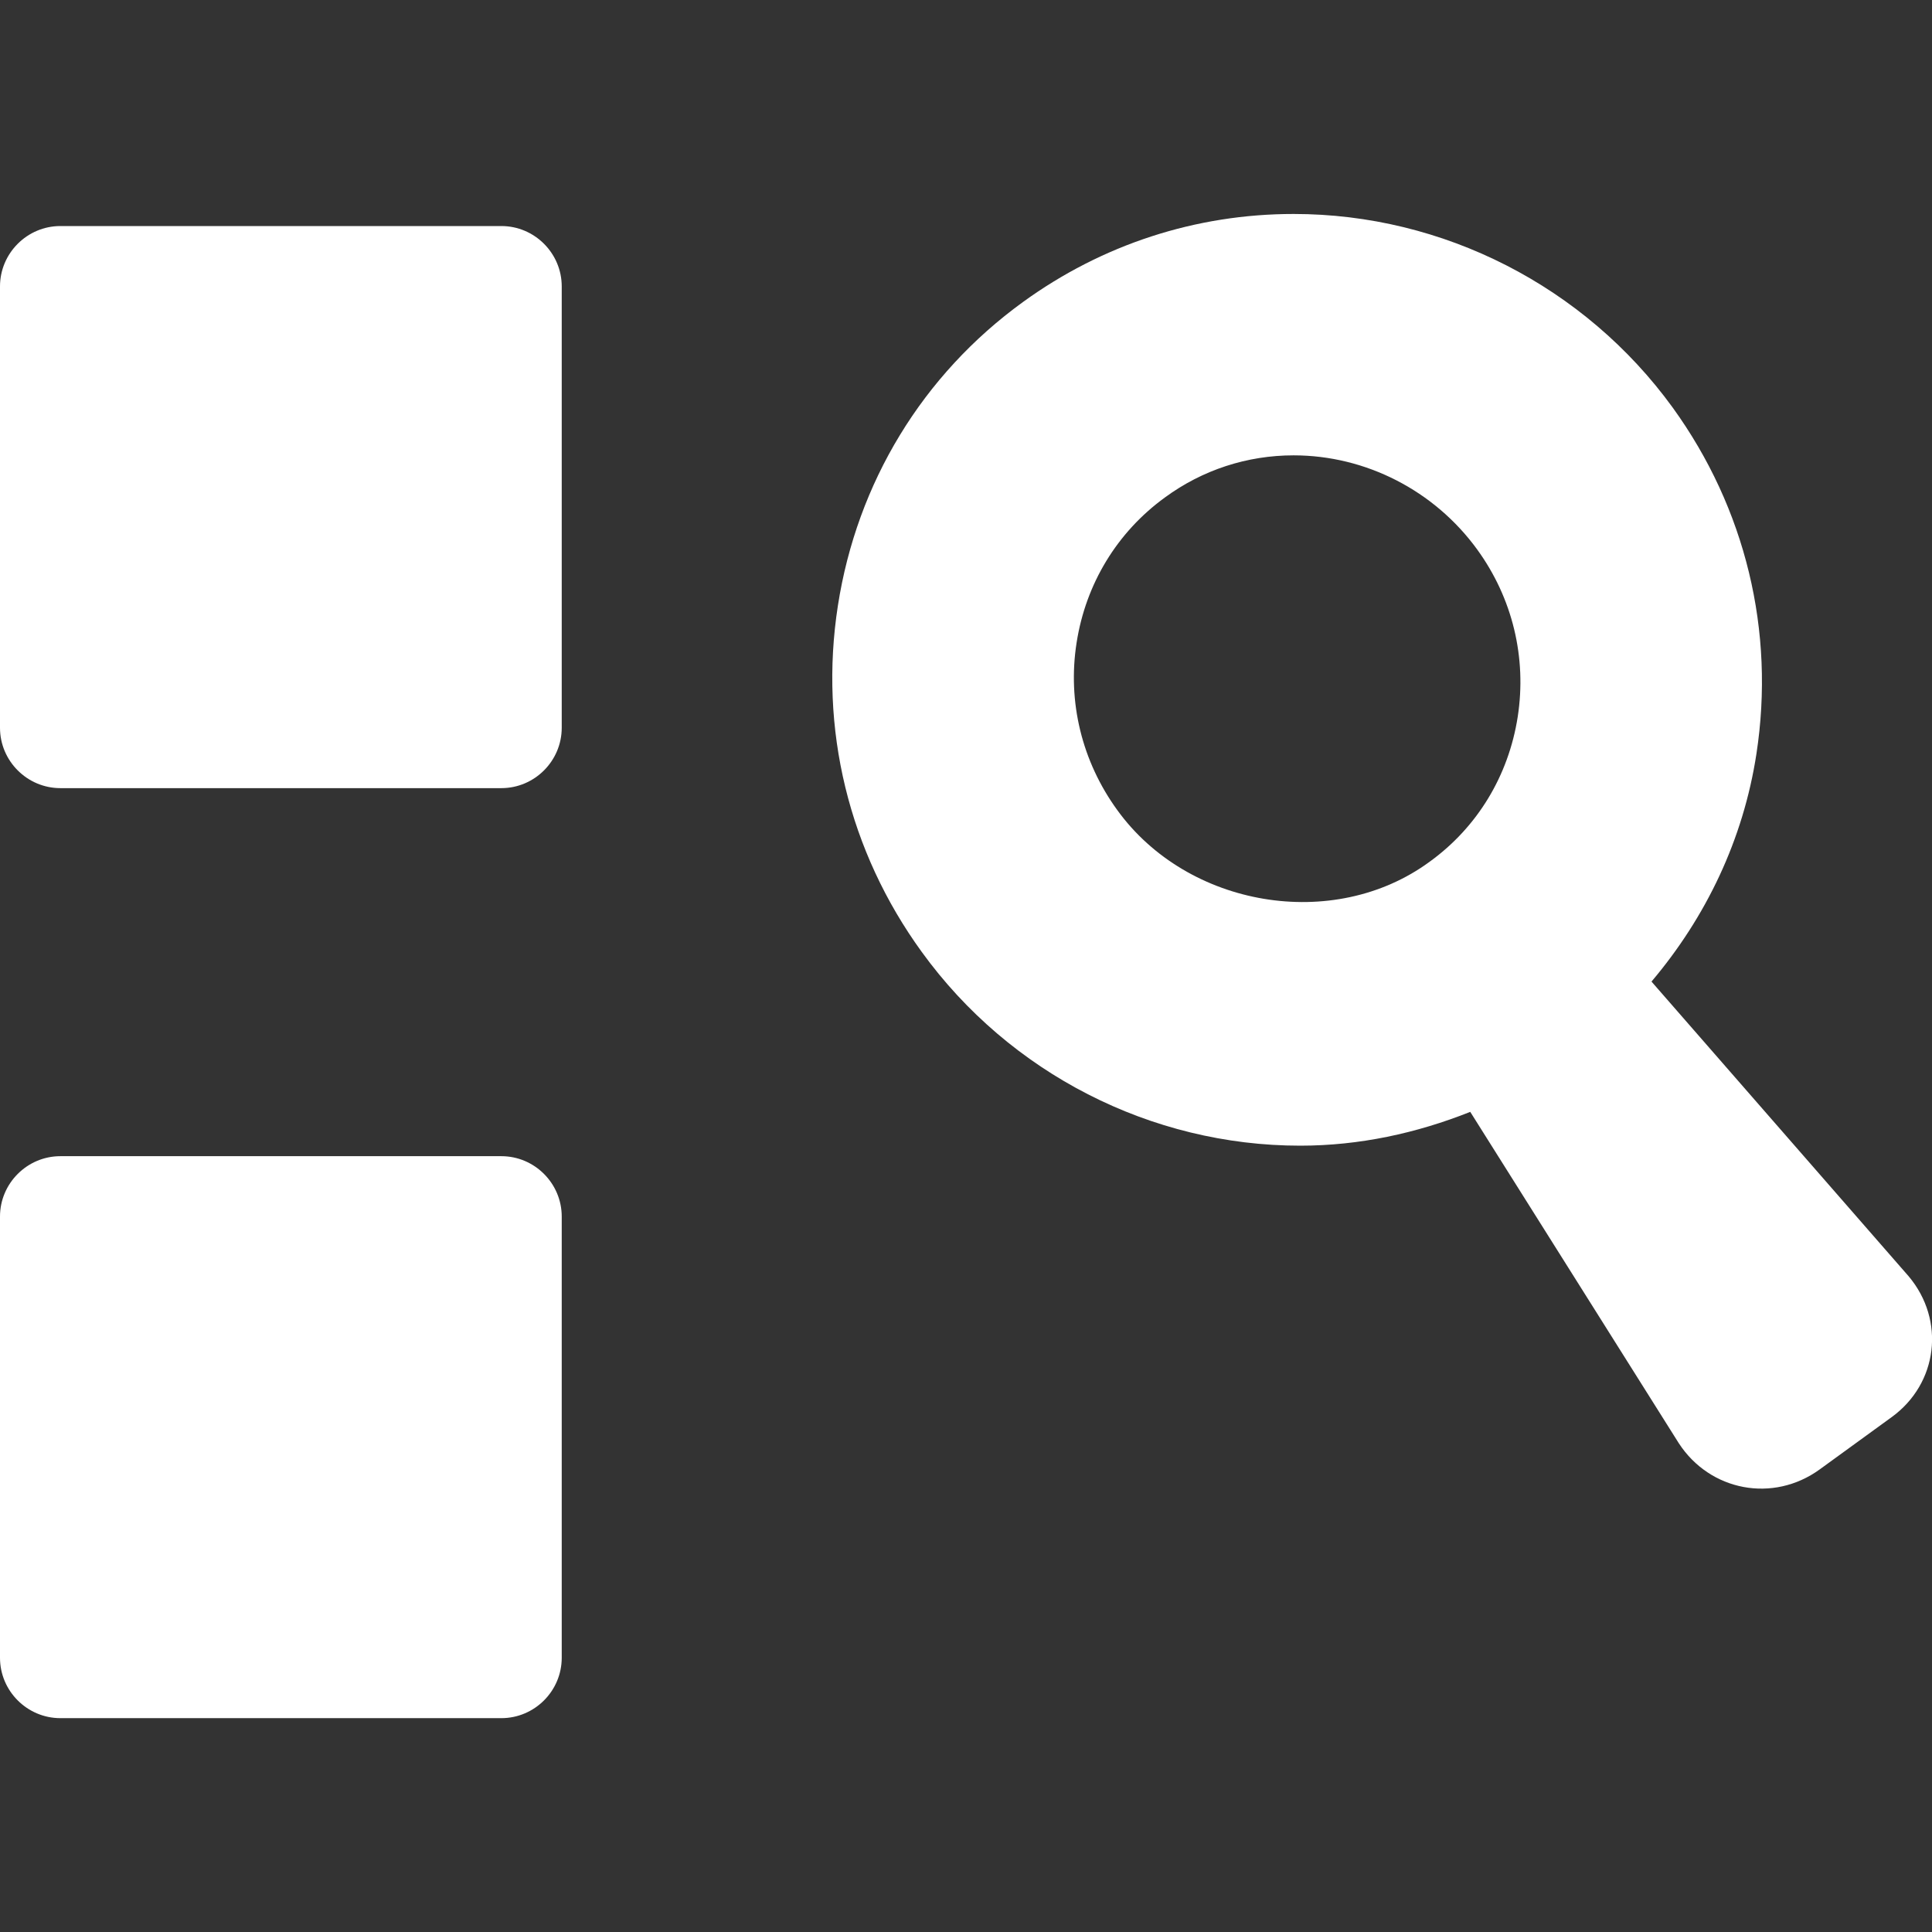 <?xml version="1.0" encoding="utf-8"?>
<!-- Generator: Adobe Illustrator 16.0.0, SVG Export Plug-In . SVG Version: 6.00 Build 0)  -->
<!DOCTYPE svg PUBLIC "-//W3C//DTD SVG 1.1//EN" "http://www.w3.org/Graphics/SVG/1.1/DTD/svg11.dtd">
<svg version="1.1" id="Layer_1" xmlns="http://www.w3.org/2000/svg" xmlns:xlink="http://www.w3.org/1999/xlink" x="0px" y="0px"
	 width="16px" height="16px" viewBox="0 0 16 16" enable-background="new 0 0 16 16" xml:space="preserve">
<rect x="0" y="0" width="16" height="16" fill="#333333" stroke="none"/>
<rect fill="none" width="16" height="16"/>
<g display="none">
	<path display="inline" fill="#000" d="M15.643,5.539H15.07c-0.379-0.002-0.689-0.311-0.689-0.689l-0.004-0.578
		c0-0.379-0.311-0.689-0.689-0.689l-0.578-0.003c-0.379,0-0.688-0.311-0.689-0.689l-0.002-0.577
		c-0.002-0.379-0.311-0.689-0.691-0.689L11.152,1.62c-0.379,0-0.688-0.311-0.689-0.689l-0.002-0.575
		c0-0.379-0.221-0.469-0.486-0.201l-9.82,9.819c-0.268,0.268-0.178,0.488,0.201,0.488l0.574,0.003c0.379,0,0.689,0.31,0.689,0.689
		l0.004,0.574c0,0.38,0.311,0.689,0.689,0.689l0.576,0.003c0.379,0,0.689,0.311,0.691,0.689v0.578
		c0.002,0.379,0.312,0.689,0.691,0.689l0.576,0.003c0.379,0,0.688,0.31,0.689,0.688l0.002,0.575c0,0.38,0.221,0.47,0.488,0.202
		l9.818-9.821C16.113,5.757,16.023,5.539,15.643,5.539z M12.924,7.001l-5.922,5.922c-0.268,0.268-0.705,0.268-0.973,0L3.076,9.973
		C2.809,9.705,2.809,9.268,3.076,9L9,3.078c0.266-0.268,0.705-0.268,0.973,0l2.951,2.951C13.191,6.296,13.191,6.734,12.924,7.001z"
		/>
	<path display="inline" fill="#000" d="M9.973,5.023C9.705,4.755,9.266,4.755,9,5.023L5.023,8.998
		c-0.268,0.267-0.268,0.706,0,0.973l1.004,1.005c0.266,0.268,0.705,0.268,0.973,0L10.977,7c0.268-0.268,0.268-0.707,0-0.975
		L9.973,5.023z"/>
</g>
<g display="none">
	<path display="inline" fill="#000" d="M7.589,10.216h0.945c0.549,0,1.061-0.446,1.135-0.991l1.119-8.233
		C10.863,0.446,10.475,0,9.924,0H6.066C5.516,0,5.133,0.445,5.213,0.989l1.228,8.237C6.523,9.771,7.039,10.216,7.589,10.216z"/>
	<circle display="inline" fill="#3C444F" cx="8.042" cy="13.795" r="2.205"/>
</g>
<path display="none" fill="#3C444F" d="M15.541,7.196L9.41,2.647C8.797,2.192,8.295,2.444,8.295,3.208v2.501l-6.916,0.77
	C0.621,6.562,0,7.248,0,8c0,0.753,0.621,1.438,1.379,1.521l6.916,0.77v2.501c0,0.762,0.502,1.016,1.117,0.563l6.127-4.514
	C16.154,8.391,16.154,7.649,15.541,7.196z"/>
<g display="none">
	<g display="inline">
		<path fill="#3C444F" d="M1.522,9.414h0.603c0.35,0,0.676-0.285,0.723-0.633l0.714-5.252c0.048-0.348-0.201-0.632-0.551-0.632H0.55
			c-0.35,0-0.596,0.284-0.543,0.631l0.784,5.254C0.842,9.129,1.171,9.414,1.522,9.414z"/>
		<circle fill="#3C444F" cx="1.812" cy="11.697" r="1.406"/>
	</g>
	<g display="inline">
		<path fill="#3C444F" d="M7.738,9.414h0.603c0.35,0,0.676-0.285,0.724-0.633l0.715-5.252c0.047-0.348-0.202-0.632-0.553-0.632
			H6.766c-0.35,0-0.596,0.284-0.543,0.631l0.784,5.254C7.057,9.129,7.387,9.414,7.738,9.414z"/>
		<circle fill="#3C444F" cx="8.027" cy="11.697" r="1.406"/>
	</g>
	<g display="inline">
		<g>
			<path fill="#3C444F" d="M13.953,9.414h0.604c0.35,0,0.676-0.285,0.723-0.633l0.715-5.252c0.048-0.348-0.201-0.632-0.552-0.632
				h-2.461c-0.351,0-0.596,0.284-0.544,0.631l0.784,5.254C13.272,9.129,13.603,9.414,13.953,9.414z"/>
			<circle fill="#3C444F" cx="14.243" cy="11.697" r="1.406"/>
		</g>
	</g>
</g>
<g display="none">
	<path display="inline" fill="#3C444F" d="M6.648,1.262L3.175,5.245c-0.137,0.157-0.389,0.186-0.557,0.06L0.343,3.628
		c-0.162-0.118-0.2-0.343-0.089-0.495l0.611-0.827c0.113-0.151,0.338-0.179,0.5-0.06l1.308,0.977L5.354,0.13
		c0.133-0.15,0.357-0.173,0.501-0.047l0.774,0.676C6.771,0.884,6.782,1.11,6.648,1.262z"/>
	<g display="inline">
		<path fill="#3C444F" d="M16,2.691c0,0.536-0.449,0.974-1,0.974l-4.828-0.004c-0.55,0-1-0.438-1-0.973c0-0.534,0.45-0.971,1-0.971
			H15C15.551,1.718,16,2.156,16,2.691z"/>
	</g>
	<g display="inline">
		<path fill="#3C444F" d="M6.648,6.57l-3.474,3.982c-0.137,0.158-0.389,0.186-0.557,0.061L0.343,8.936
			c-0.162-0.117-0.2-0.342-0.089-0.494l0.611-0.828c0.113-0.15,0.338-0.178,0.5-0.059l1.308,0.977l2.681-3.094
			c0.133-0.15,0.357-0.172,0.501-0.047l0.774,0.676C6.771,6.191,6.782,6.418,6.648,6.57z"/>
		<g>
			<path fill="#3C444F" d="M16,8c0,0.535-0.449,0.973-1,0.973l-4.828-0.004c-0.55,0-1-0.438-1-0.973c0-0.533,0.45-0.971,1-0.971H15
				C15.551,7.025,16,7.465,16,8z"/>
		</g>
	</g>
	<g display="inline">
		<path fill="#3C444F" d="M6.648,11.878l-3.474,3.983c-0.137,0.157-0.389,0.186-0.557,0.06l-2.275-1.677
			c-0.162-0.118-0.2-0.343-0.089-0.495l0.611-0.827c0.113-0.151,0.338-0.179,0.5-0.06l1.308,0.977l2.681-3.093
			c0.133-0.15,0.357-0.173,0.501-0.047l0.774,0.676C6.771,11.5,6.782,11.727,6.648,11.878z"/>
		<g>
			<path fill="#3C444F" d="M16,13.308c0,0.536-0.449,0.974-1,0.974l-4.828-0.004c-0.55,0-1-0.438-1-0.973
				c0-0.534,0.45-0.971,1-0.971H15C15.551,12.334,16,12.772,16,13.308z"/>
		</g>
	</g>
</g>
<g display="none">
	<path display="inline" fill="#3C444F" d="M15.521,4.224l-2.414-1.668c-0.443-0.308-1.006-0.273-1.248,0.079l-0.785,1.131
		l4.031,2.789l0.783-1.131C16.129,5.073,15.969,4.535,15.521,4.224z"/>
	<path display="inline" fill="#3C444F" d="M7.713,8.639c0.053,0.009,0.111,0.072,0.17,0.209l0.17,0.371
		c0.129,0.289,0.486,0.536,0.799,0.555l0.406,0.025c0.314,0.02,0.67,0.267,0.799,0.553l0.164,0.368
		c0.129,0.289,0.486,0.536,0.799,0.553l0.41,0.028c0.146,0.009,0.23,0.044,0.26,0.086l2.975-4.198l-4.033-2.789L7.713,8.639z"/>
	<path display="inline" fill="#3C444F" d="M10.354,12.027c-0.234-0.017-0.506-0.205-0.602-0.419l-0.279-0.63
		c-0.094-0.211-0.365-0.399-0.598-0.411l-0.691-0.042c-0.234-0.017-0.502-0.202-0.6-0.418L7.305,9.479
		C7.207,9.264,7.107,9.252,7.082,9.452l0.012,1.914l0.004,0.941l0.006,0.847c-0.064,0.441,0.201,0.625,0.598,0.411l0.787-0.294
		l0.879-0.331l1.779-0.672c0.18-0.097,0.131-0.188-0.102-0.199L10.354,12.027z"/>
	<path display="inline" fill="#3C444F" d="M4.15,10.024H0.5c-0.275,0-0.5,0.225-0.5,0.5v3.653c0,0.275,0.225,0.5,0.5,0.5h3.65
		c0.275,0,0.5-0.225,0.5-0.5v-3.653C4.65,10.249,4.426,10.024,4.15,10.024z"/>
	<path display="inline" fill="#3C444F" d="M4.15,1.322H0.5c-0.275,0-0.5,0.225-0.5,0.5v3.654c0,0.275,0.225,0.5,0.5,0.5h3.65
		c0.275,0,0.5-0.225,0.5-0.5V1.822C4.65,1.547,4.426,1.322,4.15,1.322z"/>
</g>
<g>
	<path fill="#fff" d="M15.807,10.57l-2.13-2.441c0.451-0.533,0.76-1.175,0.869-1.886c0.156-1.016-0.09-2.033-0.693-2.867
		c-0.729-1.005-1.902-1.604-3.139-1.604c-0.811,0-1.586,0.253-2.242,0.729C7.64,3.104,7.097,3.998,6.939,5.016
		c-0.158,1.017,0.09,2.035,0.695,2.868c0.727,1.004,1.898,1.604,3.134,1.604l0,0c0.49,0,0.963-0.103,1.408-0.28l1.727,2.744
		c0.258,0.397,0.781,0.497,1.167,0.217l0.596-0.433C16.049,11.458,16.113,10.934,15.807,10.57z M9.253,6.709
		C8.96,6.306,8.839,5.812,8.916,5.322C8.992,4.835,9.251,4.408,9.647,4.12c0.312-0.229,0.682-0.349,1.066-0.349
		c0.598,0,1.166,0.292,1.52,0.779c0.293,0.403,0.412,0.896,0.336,1.387c-0.076,0.487-0.334,0.914-0.73,1.2
		C11.044,7.72,9.835,7.514,9.253,6.709z"/>
	<path fill="#fff" d="M4.152,9.575H0.5c-0.275,0-0.5,0.225-0.5,0.5v3.654c0,0.275,0.225,0.5,0.5,0.5h3.652
		c0.275,0,0.5-0.225,0.5-0.5v-3.654C4.652,9.8,4.427,9.575,4.152,9.575z"/>
	<path fill="#fff" d="M4.152,1.872H0.5c-0.275,0-0.5,0.225-0.5,0.5v3.655c0,0.275,0.225,0.5,0.5,0.5h3.652
		c0.275,0,0.5-0.225,0.5-0.5V2.372C4.652,2.097,4.427,1.872,4.152,1.872z"/>
</g>
</svg>
